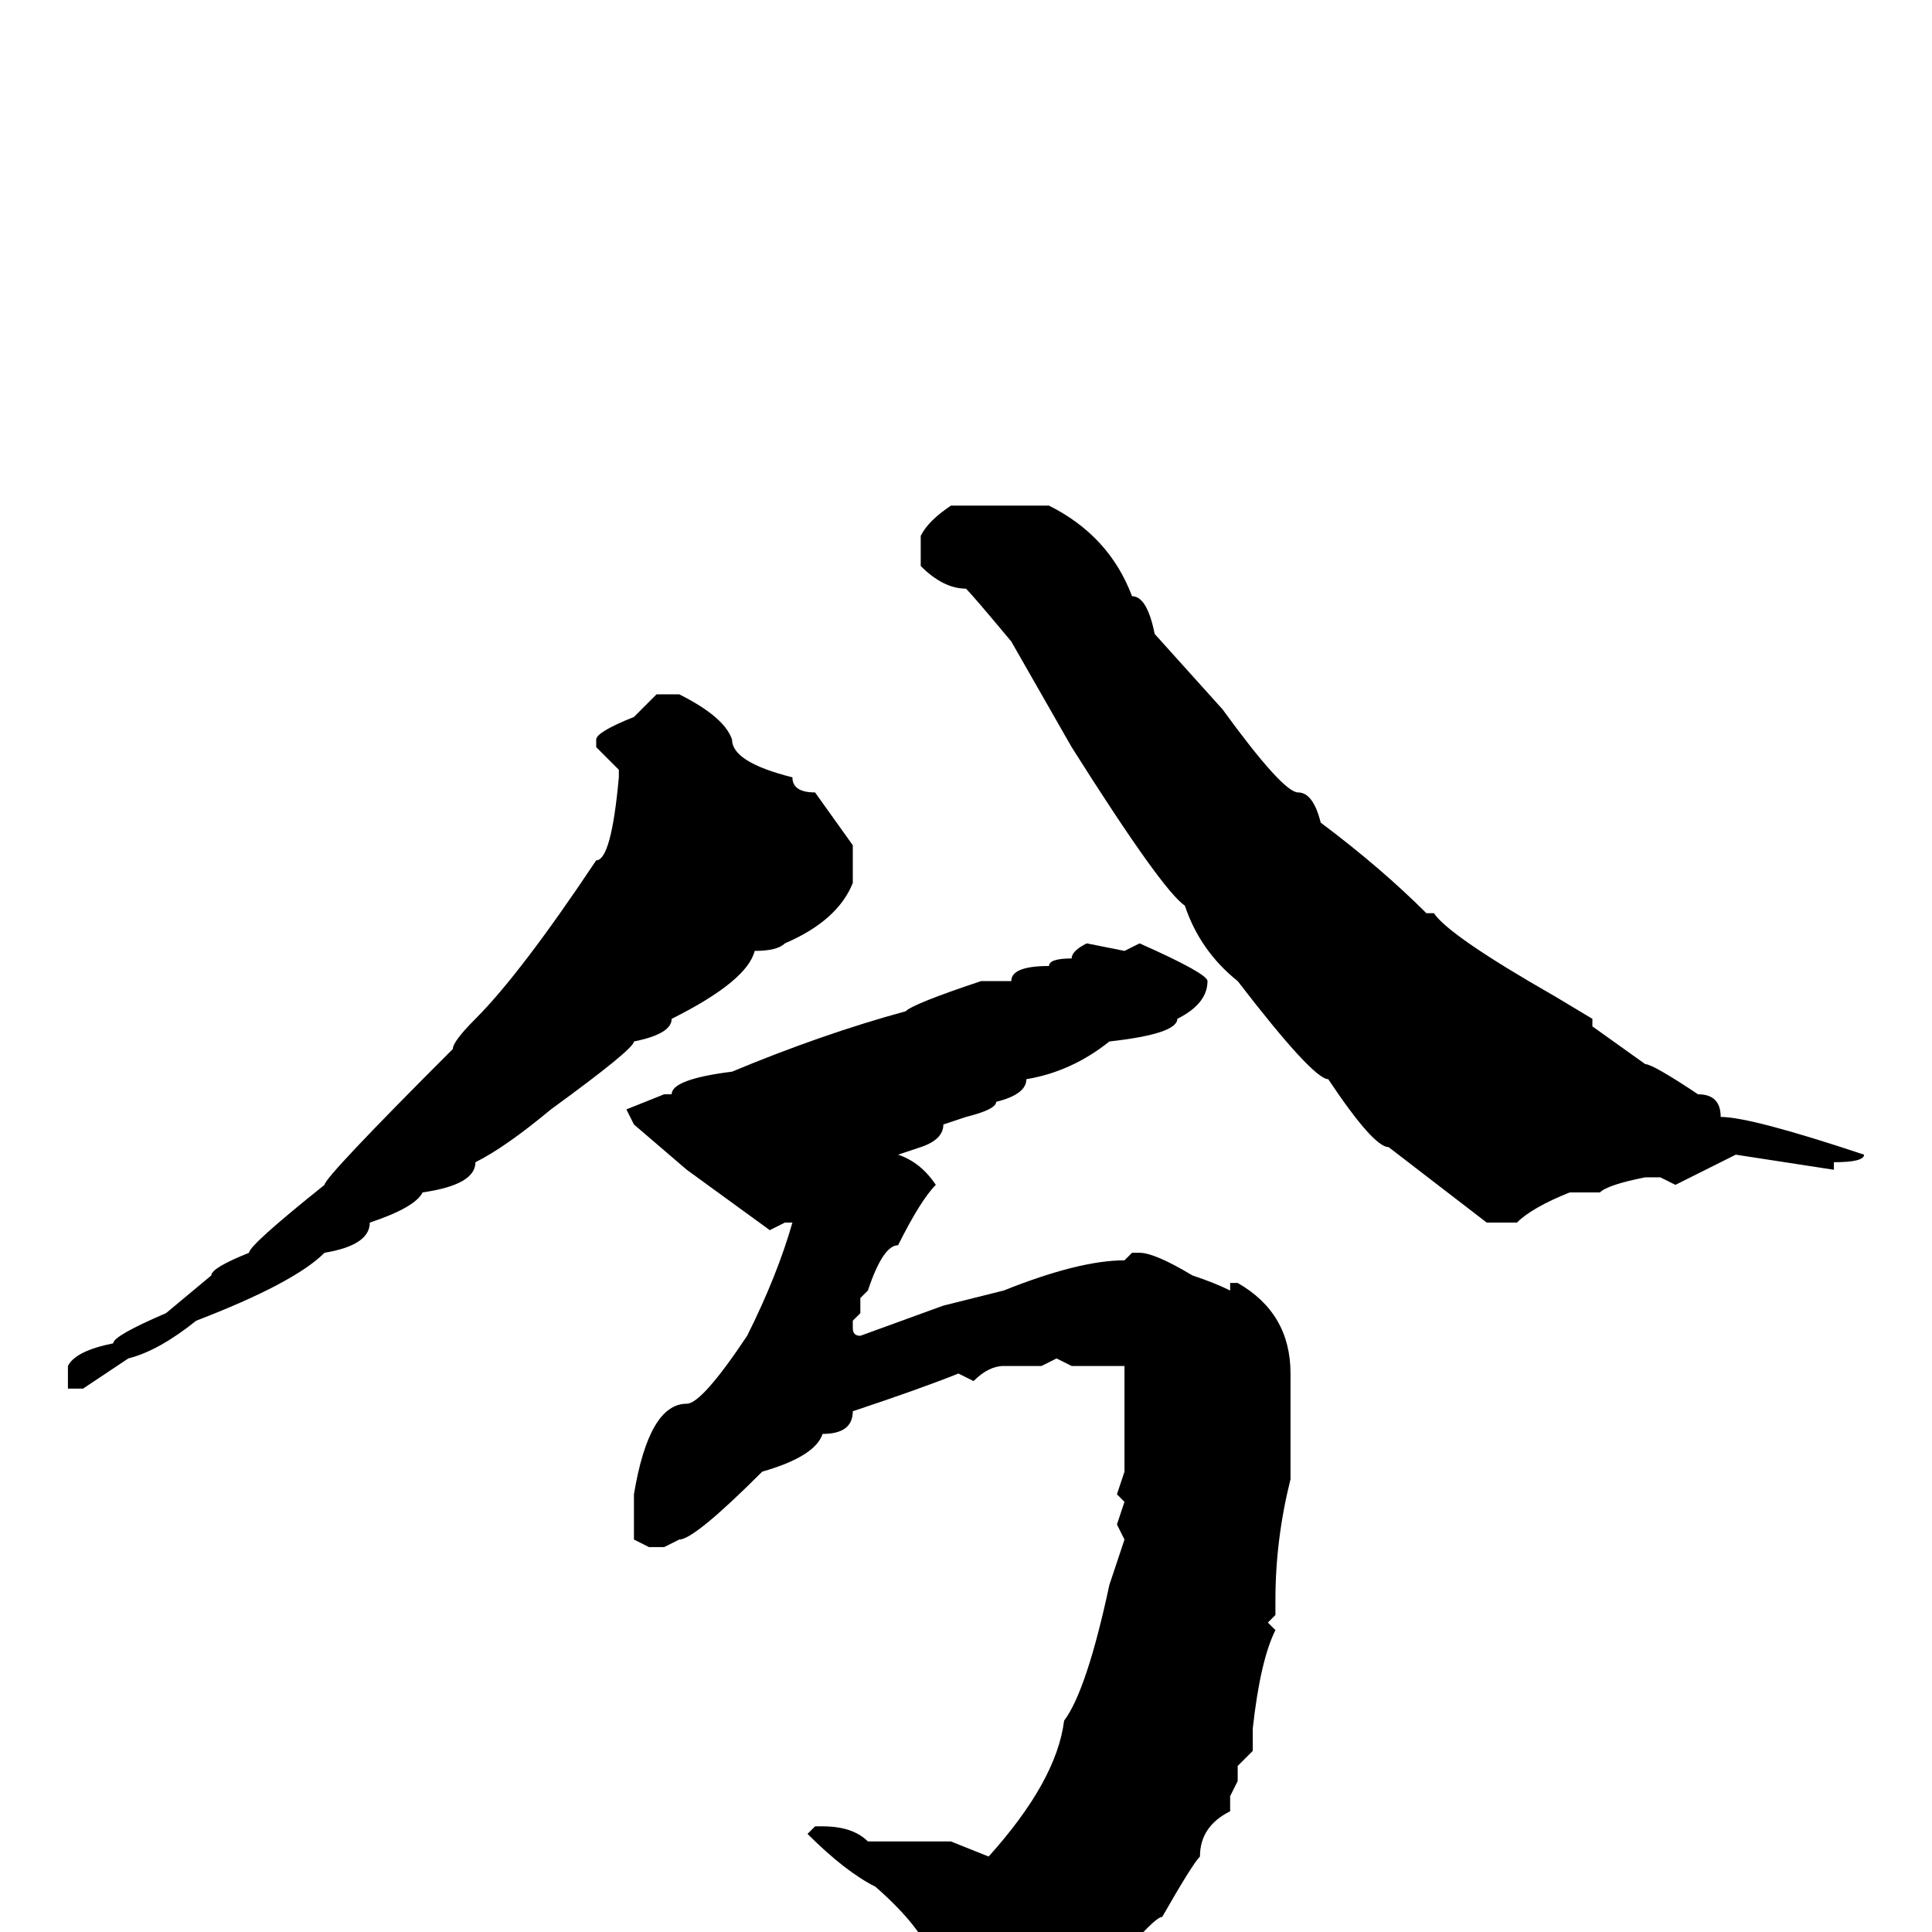 <svg xmlns="http://www.w3.org/2000/svg" viewBox="0 -256 256 256">
	<path fill="#000000" d="M126 -189H131H132H134H139Q147 -185 150 -177Q152 -177 153 -172L162 -162Q170 -151 172 -151Q174 -151 175 -147Q183 -141 189 -135H190Q192 -132 206 -124L211 -121V-120L218 -115Q219 -115 225 -111Q228 -111 228 -108Q232 -108 247 -103Q247 -102 243 -102V-101L230 -103L222 -99L220 -100H218Q213 -99 212 -98H208Q203 -96 201 -94H197L184 -104Q182 -104 176 -113Q174 -113 164 -126Q159 -130 157 -136Q154 -138 142 -157L134 -171Q129 -177 128 -178Q125 -178 122 -181V-185Q123 -187 126 -189ZM87 -164H90Q96 -161 97 -158Q97 -155 105 -153Q105 -151 108 -151L113 -144V-140V-139Q111 -134 104 -131Q103 -130 100 -130Q99 -126 89 -121Q89 -119 84 -118Q84 -117 73 -109Q67 -104 63 -102Q63 -99 56 -98Q55 -96 49 -94Q49 -91 43 -90Q39 -86 26 -81Q21 -77 17 -76L11 -72H9V-75Q10 -77 15 -78Q15 -79 22 -82L28 -87Q28 -88 33 -90Q33 -91 43 -99Q43 -100 60 -117Q60 -118 63 -121Q69 -127 79 -142Q81 -142 82 -153V-154L79 -157V-158Q79 -159 84 -161ZM144 -131L149 -130L151 -131Q160 -127 160 -126Q160 -123 156 -121Q156 -119 147 -118Q142 -114 136 -113Q136 -111 132 -110Q132 -109 128 -108L125 -107Q125 -105 122 -104L119 -103Q122 -102 124 -99Q122 -97 119 -91Q117 -91 115 -85L114 -84V-82L113 -81V-80Q113 -79 114 -79L125 -83L133 -85Q143 -89 149 -89L150 -90H151Q153 -90 158 -87Q161 -86 163 -85V-86H164Q171 -82 171 -74V-72V-71V-69V-61V-60Q169 -52 169 -44V-42L168 -41L169 -40Q167 -36 166 -27V-24L164 -22V-20L163 -18V-16Q159 -14 159 -10Q158 -9 154 -2Q153 -2 148 4L140 8Q132 13 126 13Q124 12 124 10V6Q124 1 116 -6Q112 -8 107 -13L108 -14H109Q113 -14 115 -12H126L131 -10Q140 -20 141 -28Q144 -32 147 -46L149 -52L148 -54L149 -57L148 -58L149 -61V-63V-68V-75H142L140 -76L138 -75H133Q131 -75 129 -73L127 -74Q122 -72 113 -69Q113 -66 109 -66Q108 -63 101 -61Q92 -52 90 -52L88 -51H86L84 -52V-58Q86 -70 91 -70Q93 -70 99 -79Q103 -87 105 -94H104L102 -93L91 -101L84 -107L83 -109L88 -111H89Q89 -113 97 -114Q109 -119 120 -122Q121 -123 130 -126H134Q134 -128 139 -128Q139 -129 142 -129Q142 -130 144 -131Z"/>
</svg>